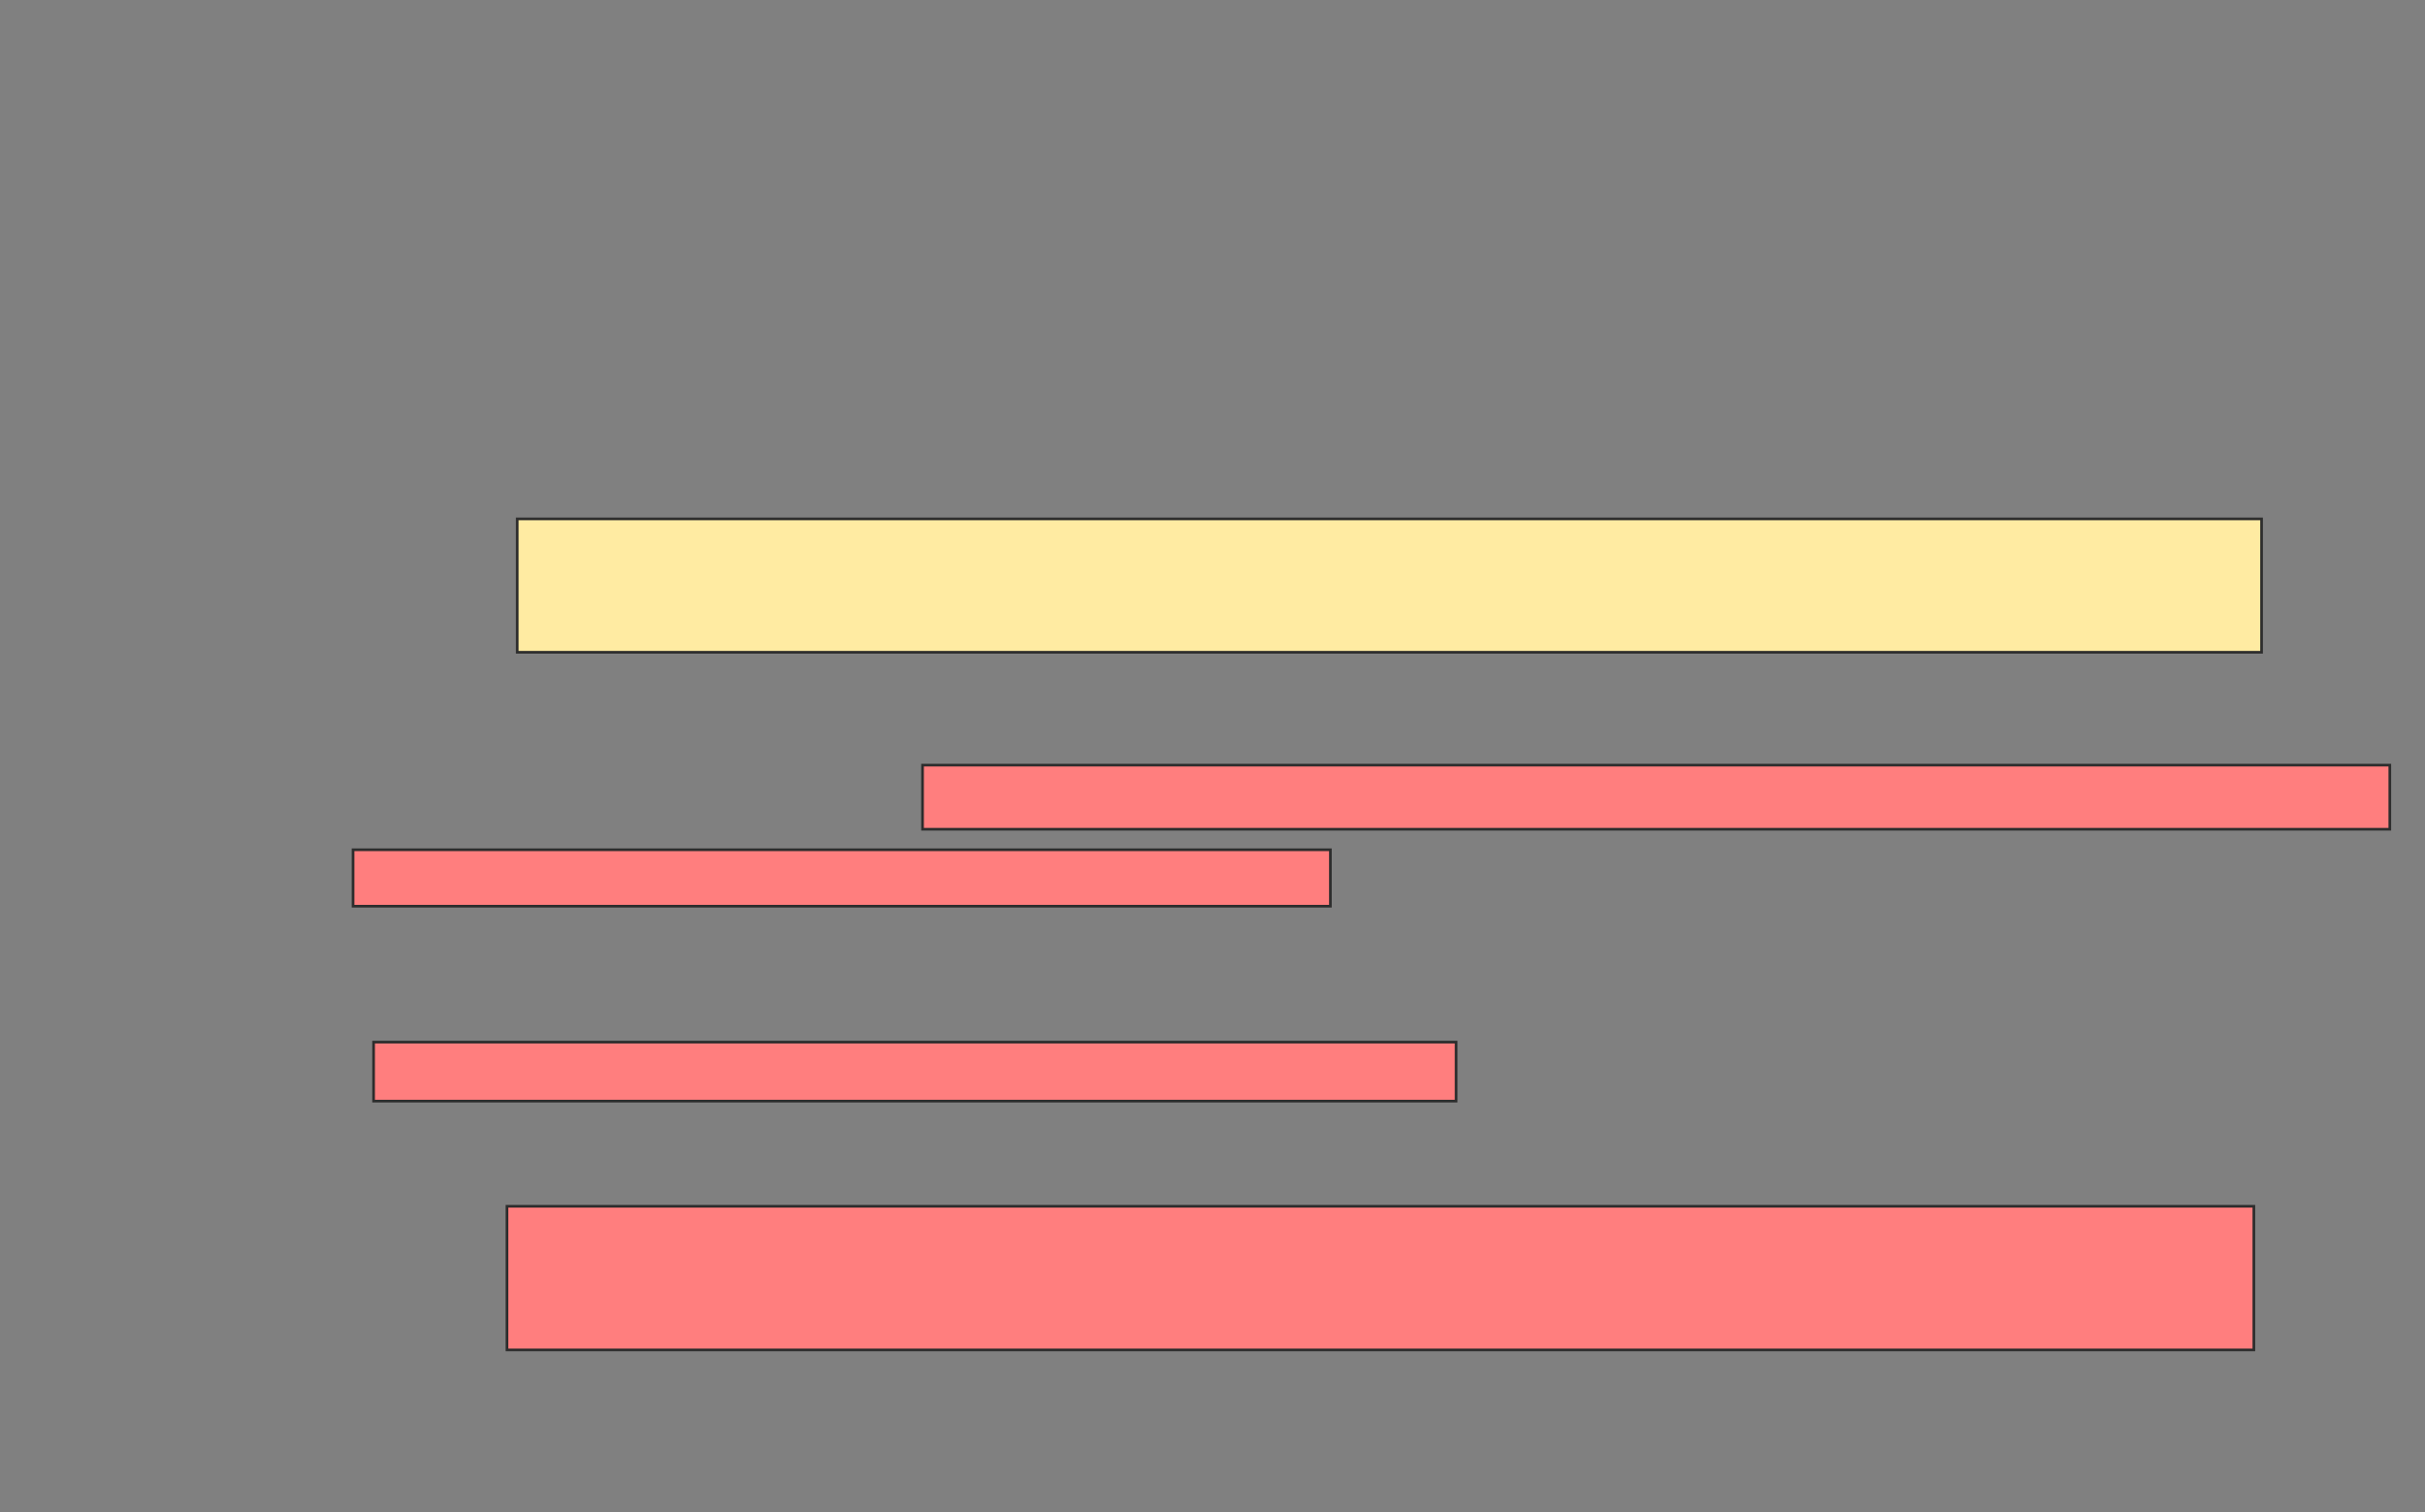 <svg xmlns="http://www.w3.org/2000/svg" width="909" height="567">
 <rect width="100%" height="100%" fill="#808080" stroke="none"/>
 <!-- Created with Image Occlusion Enhanced -->
 <g>
  <title>Labels</title>
 </g>
 <g>
  <title>Masks</title>
  <rect id="c2543f3738624475a1237890934eb80c-ao-1" height="50" width="653.846" y="194.538" x="193.885" stroke="#2D2D2D" fill="#FFEBA2"/>
  <g id="c2543f3738624475a1237890934eb80c-ao-2" class="qshape">
   <rect height="24.038" width="550" y="286.846" x="345.808" stroke="#2D2D2D" fill="#FF7E7E" class="qshape"/>
   <rect height="21.154" width="366.346" y="318.577" x="132.346" stroke="#2D2D2D" fill="#FF7E7E" class="qshape"/>
   <rect height="22.115" width="405.769" y="390.692" x="140.038" stroke="#2D2D2D" fill="#FF7E7E" class="qshape"/>
   <rect height="53.846" width="654.808" y="452.231" x="190.038" stroke="#2D2D2D" fill="#FF7E7E" class="qshape"/>
  </g>
 </g>
</svg>
